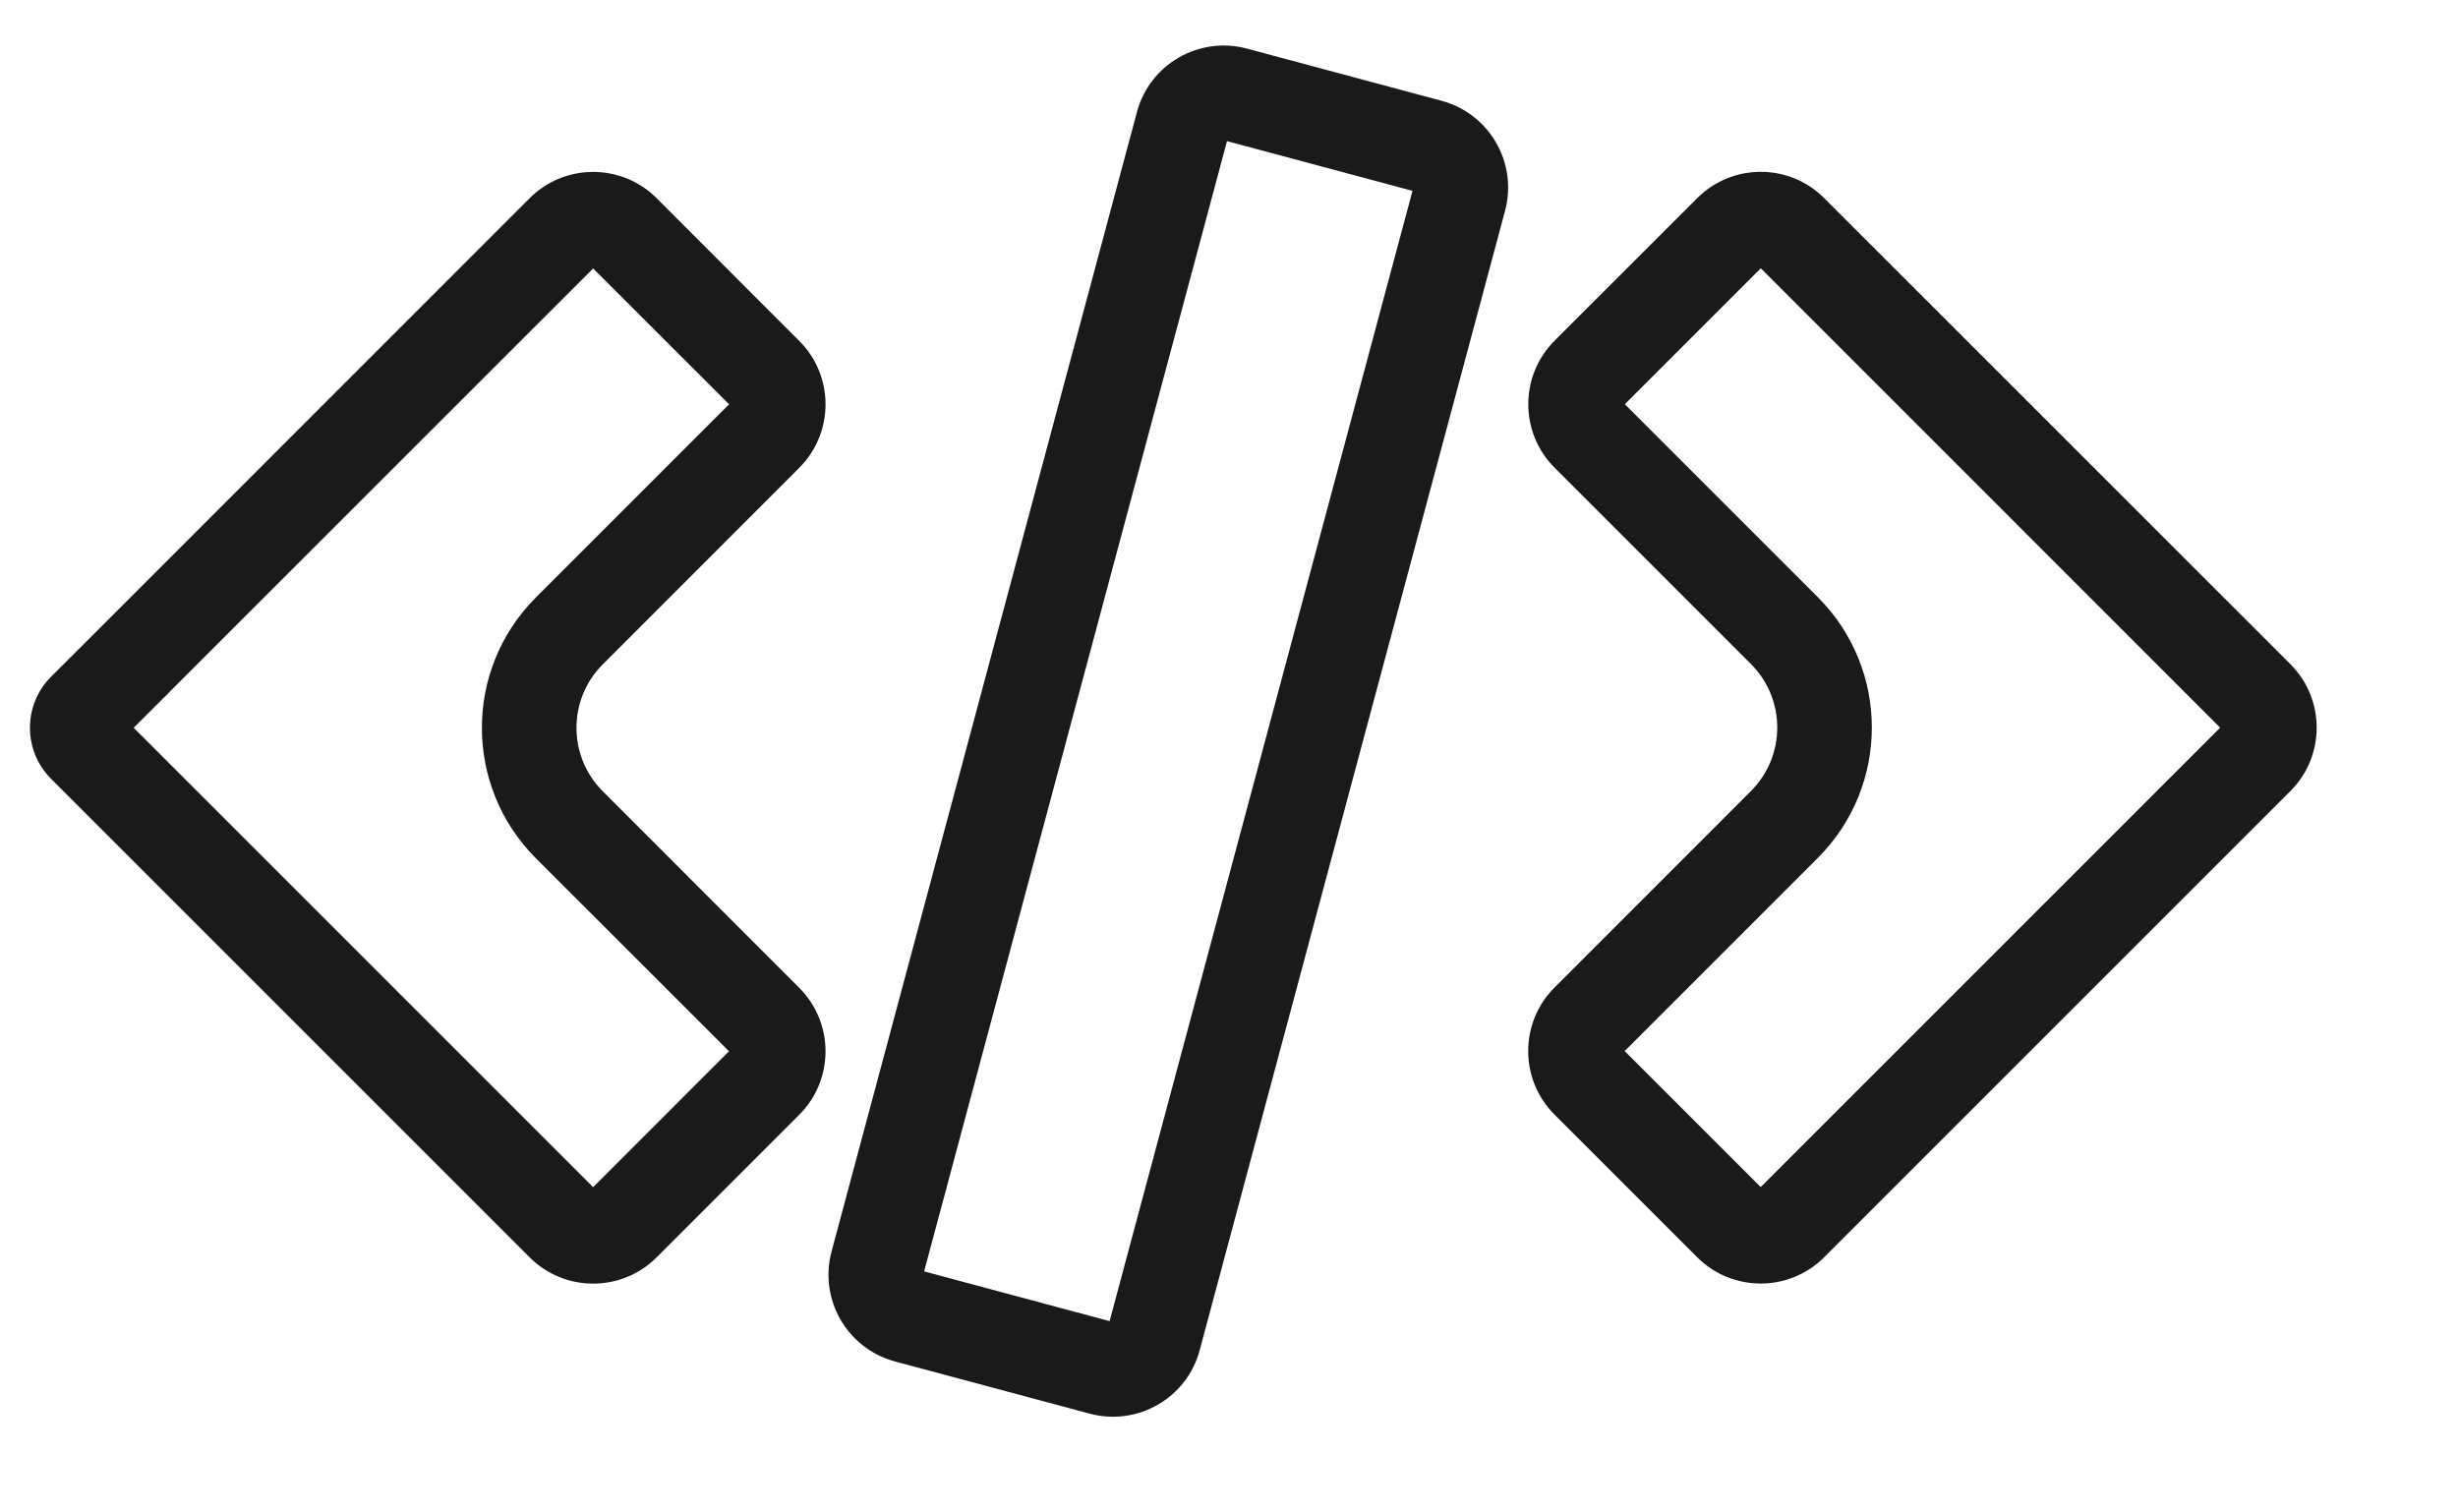<svg width="26" height="16" viewBox="0 0 26 16" fill="none" xmlns="http://www.w3.org/2000/svg">
<g clip-path="url(#clip0_2638_8828)">
<path fill-rule="evenodd" clip-rule="evenodd" d="M17.187 4.276L19.229 6.318C19.99 7.079 19.99 8.314 19.229 9.075L17.185 11.119L18.624 12.558L21.339 9.843C21.342 9.84 21.345 9.837 21.348 9.834L23.484 7.698L18.625 2.838L17.187 4.276ZM22.753 9.843C22.57 9.659 22.332 9.561 22.091 9.551C22.331 9.561 22.569 9.658 22.753 9.843ZM17.953 2.096C18.324 1.725 18.925 1.725 19.296 2.096L24.227 7.026C24.598 7.397 24.598 7.998 24.227 8.369L22.046 10.55L22.046 10.55L22.046 10.55L19.296 13.3C18.925 13.671 18.323 13.671 17.952 13.3L16.443 11.791C16.072 11.42 16.072 10.818 16.443 10.447L18.521 8.368C18.892 7.997 18.892 7.396 18.521 7.025L16.444 4.948C16.073 4.577 16.073 3.975 16.444 3.604L17.953 2.096Z" fill="#1A1A1A"/>
<path fill-rule="evenodd" clip-rule="evenodd" d="M7.711 11.121L5.668 9.079C4.907 8.317 4.907 7.082 5.668 6.321L7.712 4.277L6.274 2.84L1.798 7.315C1.795 7.318 1.792 7.322 1.789 7.325L1.414 7.699L6.274 12.559L7.711 11.121ZM6.946 13.301C6.575 13.672 5.973 13.672 5.602 13.301L0.541 8.24C0.242 7.941 0.242 7.457 0.541 7.158L1.082 6.618L5.602 2.097C5.973 1.726 6.575 1.726 6.946 2.097L8.454 3.606C8.825 3.977 8.825 4.578 8.454 4.949L6.376 7.028C6.005 7.399 6.005 8 6.376 8.371L8.454 10.45C8.825 10.821 8.825 11.422 8.454 11.793L6.946 13.301Z" fill="#1A1A1A"/>
<path fill-rule="evenodd" clip-rule="evenodd" d="M12.979 1.493L9.775 13.45L11.737 13.976L14.941 2.019L12.979 1.493ZM13.189 0.514C12.682 0.379 12.161 0.679 12.026 1.186L8.796 13.239C8.66 13.746 8.961 14.267 9.468 14.403L11.527 14.955C12.034 15.09 12.555 14.79 12.69 14.283L15.92 2.23C16.056 1.723 15.755 1.202 15.248 1.066L13.189 0.514Z" fill="#1A1A1A"/>
</g>
<defs>
<clipPath id="clip0_2638_8828">
<rect width="25.175" height="15.2" fill="white"/>
</clipPath>
</defs>
</svg>

